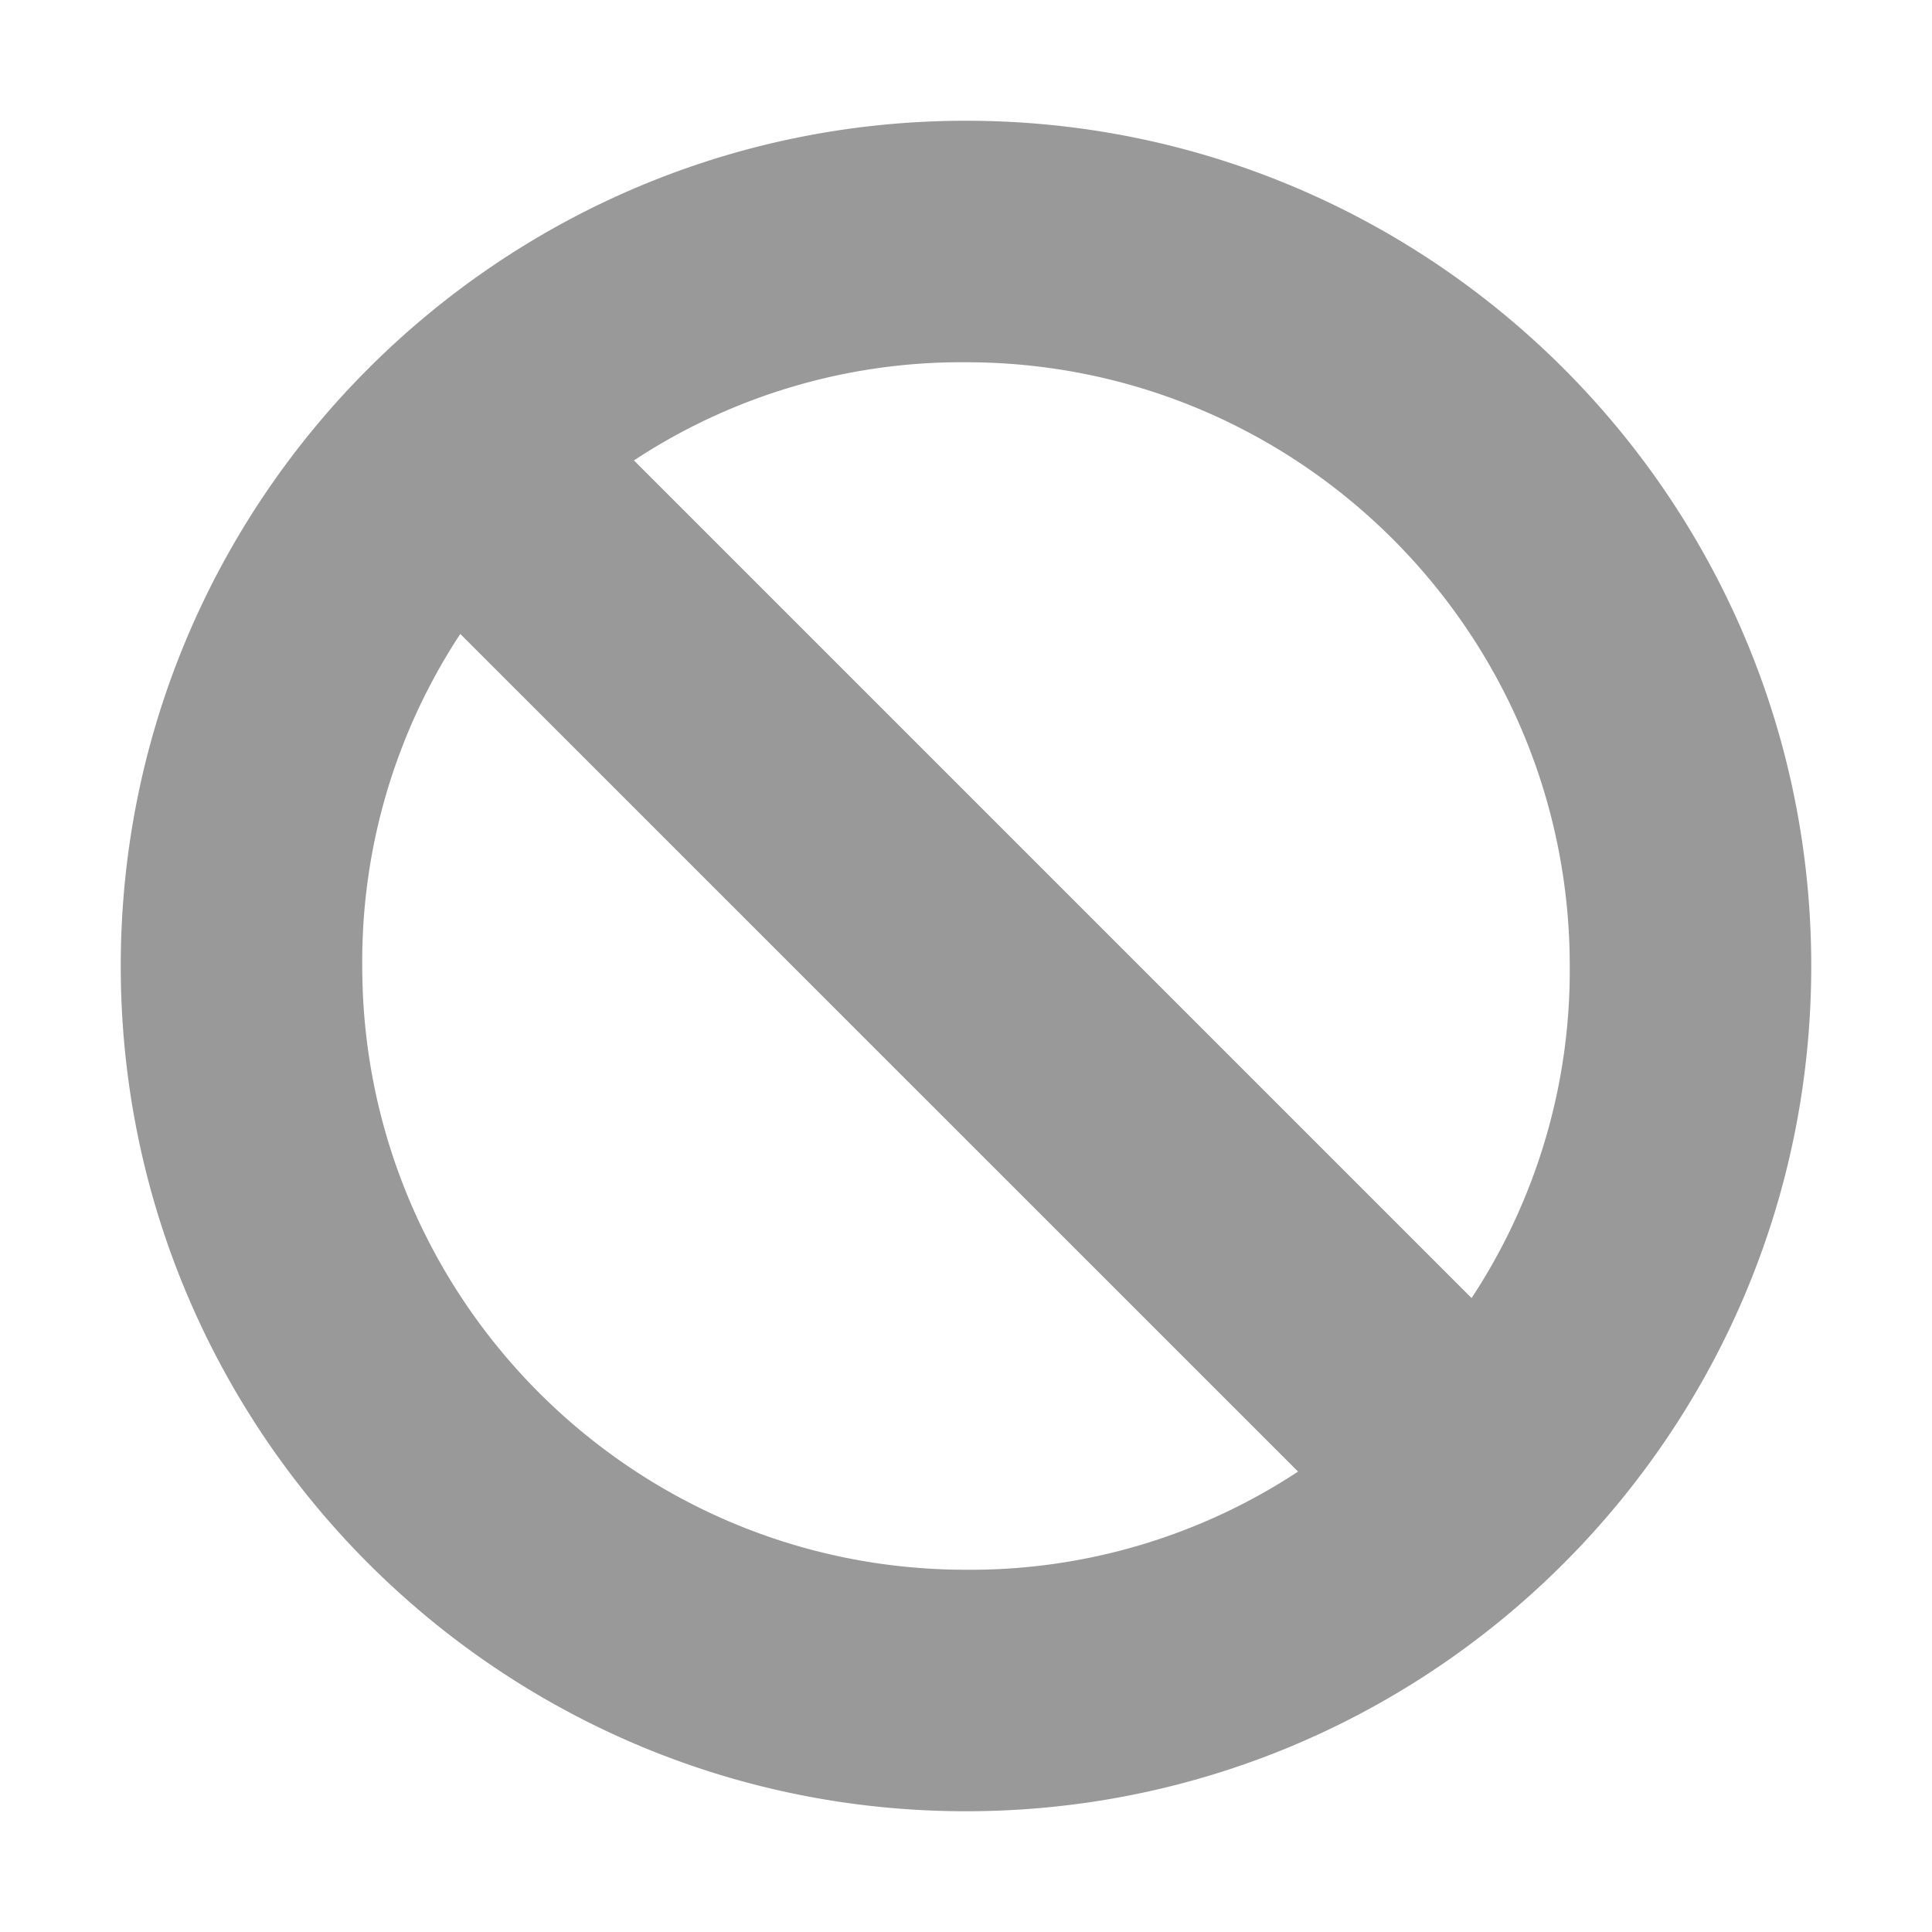 <svg xmlns="http://www.w3.org/2000/svg" width="16" height="16" version="1.1">
 <path style="fill:#999999" d="M 8,1 C 11.863,1 15,4.137 15,8 c 0,3.863 -3.137,7 -7,7 -3.863,0 -7,-3.137 -7,-7 0,-3.863 3.137,-7 7,-7 z M 8,3 a 4.93,4.93 0 0 0 -2.75,0.813 L 12.187,10.75 A 4.93,4.93 0 0 0 13,8 C 13,5.24 10.76,3 8,3 Z m -4.188,2.25 a 4.93,4.93 0 0 0 -0.812,2.75 c 0,2.76 2.24,5 5,5 A 4.93,4.93 0 0 0 10.75,12.187 Z" font-family="Sans" font-weight="400" overflow="visible"/>
</svg>
